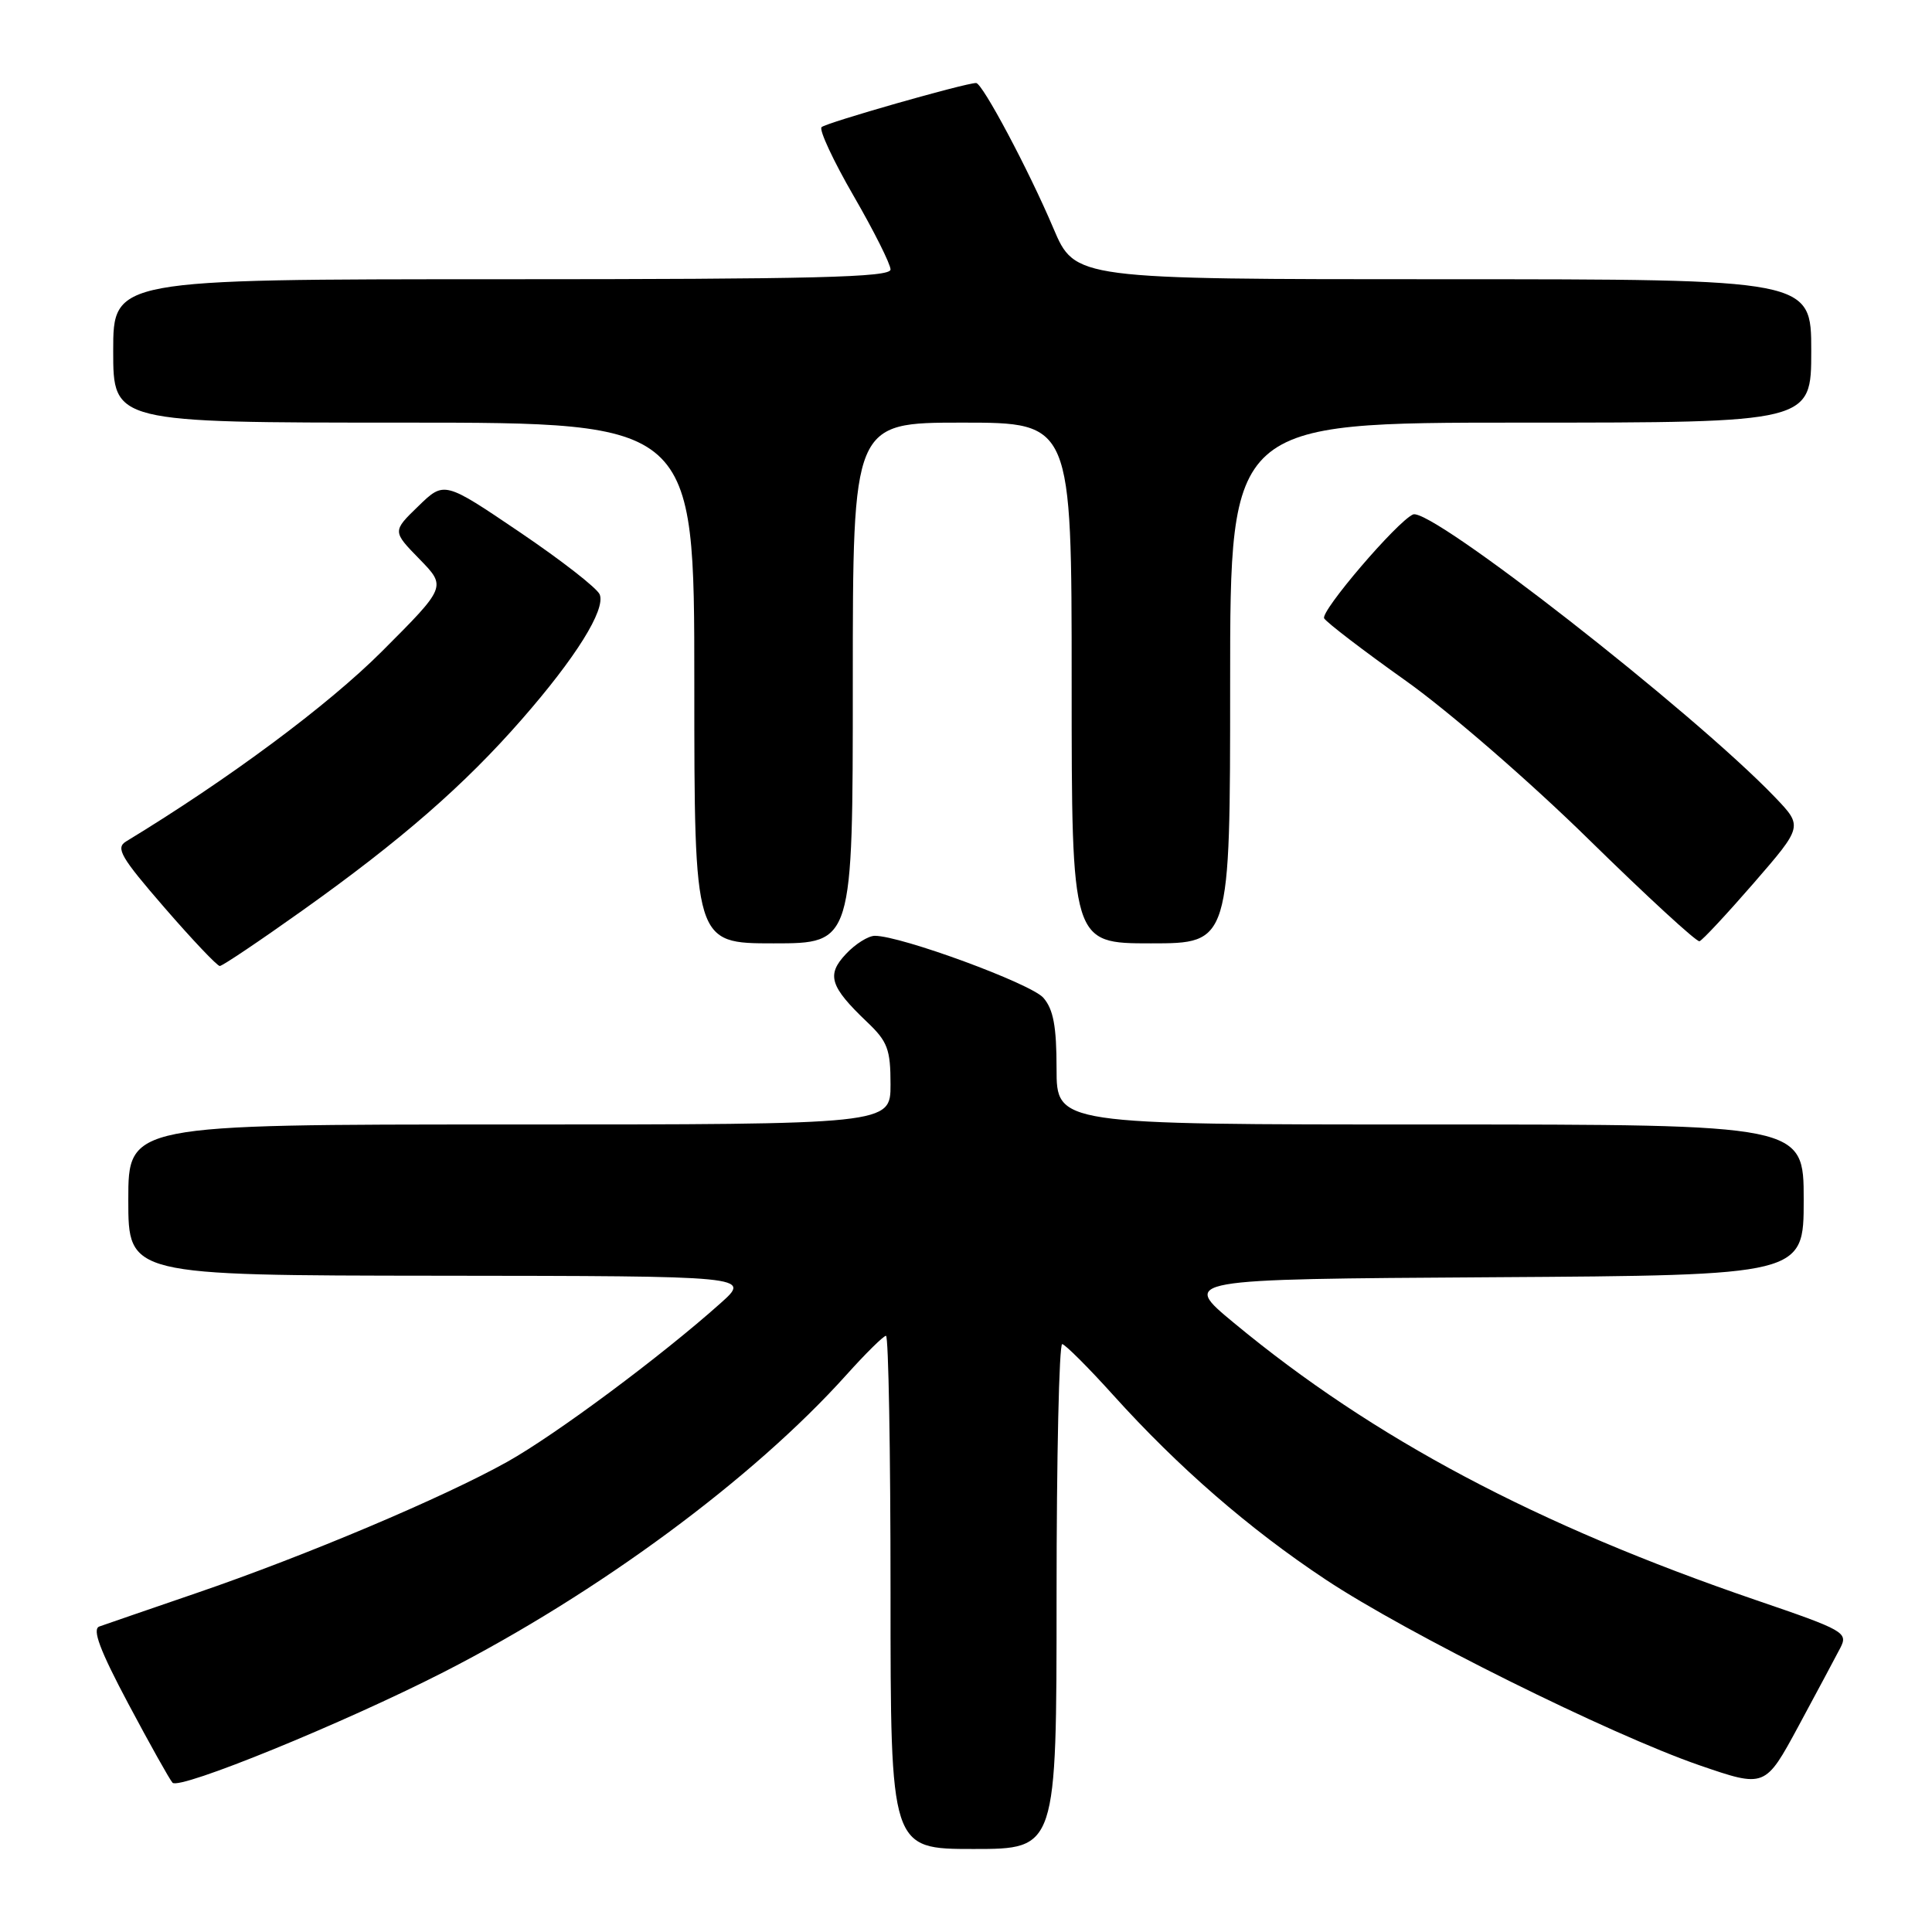 <?xml version="1.0" encoding="UTF-8" standalone="no"?>
<!DOCTYPE svg PUBLIC "-//W3C//DTD SVG 1.1//EN" "http://www.w3.org/Graphics/SVG/1.1/DTD/svg11.dtd" >
<svg xmlns="http://www.w3.org/2000/svg" xmlns:xlink="http://www.w3.org/1999/xlink" version="1.1" viewBox="0 0 256 256">
 <g >
 <path fill="currentColor"
d=" M 140.00 211.50 C 140.00 193.07 140.34 178.05 140.75 178.10 C 141.16 178.16 144.20 181.19 147.50 184.85 C 156.16 194.45 165.51 202.57 175.64 209.29 C 186.42 216.45 213.32 229.81 225.19 233.91 C 233.89 236.90 233.89 236.90 238.32 228.70 C 240.75 224.19 243.24 219.54 243.85 218.36 C 244.90 216.32 244.41 216.03 232.73 212.04 C 203.60 202.08 181.99 190.61 163.50 175.29 C 156.50 169.50 156.50 169.50 197.75 169.24 C 239.00 168.98 239.00 168.98 239.00 158.99 C 239.00 149.00 239.00 149.00 189.50 149.00 C 140.00 149.00 140.00 149.00 140.00 141.61 C 140.00 136.01 139.58 133.74 138.25 132.21 C 136.61 130.33 119.40 124.00 115.92 124.00 C 115.06 124.00 113.33 125.08 112.09 126.41 C 109.48 129.18 109.96 130.72 114.91 135.44 C 117.61 138.00 118.00 139.05 118.00 143.69 C 118.00 149.00 118.00 149.00 67.50 149.00 C 17.00 149.00 17.00 149.00 17.00 159.00 C 17.00 169.00 17.00 169.00 58.25 169.04 C 99.50 169.08 99.50 169.08 95.50 172.66 C 87.64 179.69 73.64 190.10 67.23 193.69 C 58.75 198.43 40.52 206.13 26.03 211.09 C 19.69 213.26 13.90 215.26 13.16 215.52 C 12.19 215.87 13.22 218.64 17.00 225.75 C 19.85 231.11 22.49 235.82 22.86 236.22 C 23.79 237.21 45.59 228.31 58.83 221.54 C 79.26 211.09 99.80 195.93 112.15 182.18 C 114.71 179.33 117.07 177.00 117.40 177.00 C 117.73 177.00 118.00 192.30 118.00 211.00 C 118.00 245.00 118.00 245.00 129.00 245.00 C 140.00 245.00 140.00 245.00 140.00 211.50 Z  M 40.12 120.61 C 53.17 111.32 61.53 104.03 69.14 95.32 C 76.28 87.16 80.25 80.81 79.47 78.78 C 79.16 77.96 74.39 74.25 68.88 70.52 C 58.86 63.74 58.86 63.74 55.43 67.07 C 51.99 70.40 51.99 70.40 55.58 74.08 C 59.16 77.75 59.16 77.75 50.61 86.31 C 43.45 93.47 30.28 103.25 16.70 111.50 C 15.29 112.36 16.00 113.58 21.78 120.25 C 25.47 124.51 28.78 128.00 29.12 128.00 C 29.47 128.00 34.42 124.67 40.12 120.61 Z  M 113.00 90.50 C 113.00 56.00 113.00 56.00 127.50 56.00 C 142.00 56.00 142.00 56.00 142.00 90.50 C 142.00 125.00 142.00 125.00 152.50 125.00 C 163.00 125.00 163.00 125.00 163.00 90.50 C 163.00 56.00 163.00 56.00 201.50 56.00 C 240.00 56.00 240.00 56.00 240.00 46.50 C 240.00 37.00 240.00 37.00 191.22 37.00 C 142.45 37.00 142.45 37.00 139.58 30.25 C 136.30 22.51 130.17 11.00 129.34 11.00 C 127.89 11.00 109.43 16.27 108.86 16.85 C 108.51 17.21 110.42 21.31 113.11 25.96 C 115.80 30.61 118.00 35.00 118.00 35.71 C 118.00 36.75 107.91 37.00 66.50 37.00 C 15.00 37.00 15.00 37.00 15.00 46.50 C 15.00 56.00 15.00 56.00 53.50 56.00 C 92.00 56.00 92.00 56.00 92.00 90.50 C 92.00 125.00 92.00 125.00 102.50 125.00 C 113.00 125.00 113.00 125.00 113.00 90.50 Z  M 232.39 117.00 C 238.89 109.50 238.89 109.50 235.20 105.64 C 224.35 94.33 189.54 67.14 187.23 68.17 C 185.09 69.13 174.91 81.04 175.46 81.94 C 175.82 82.51 180.70 86.25 186.31 90.23 C 191.95 94.24 202.75 103.60 210.50 111.21 C 218.20 118.76 224.81 124.84 225.19 124.72 C 225.57 124.60 228.81 121.12 232.39 117.00 Z "/>
</g>
</svg>